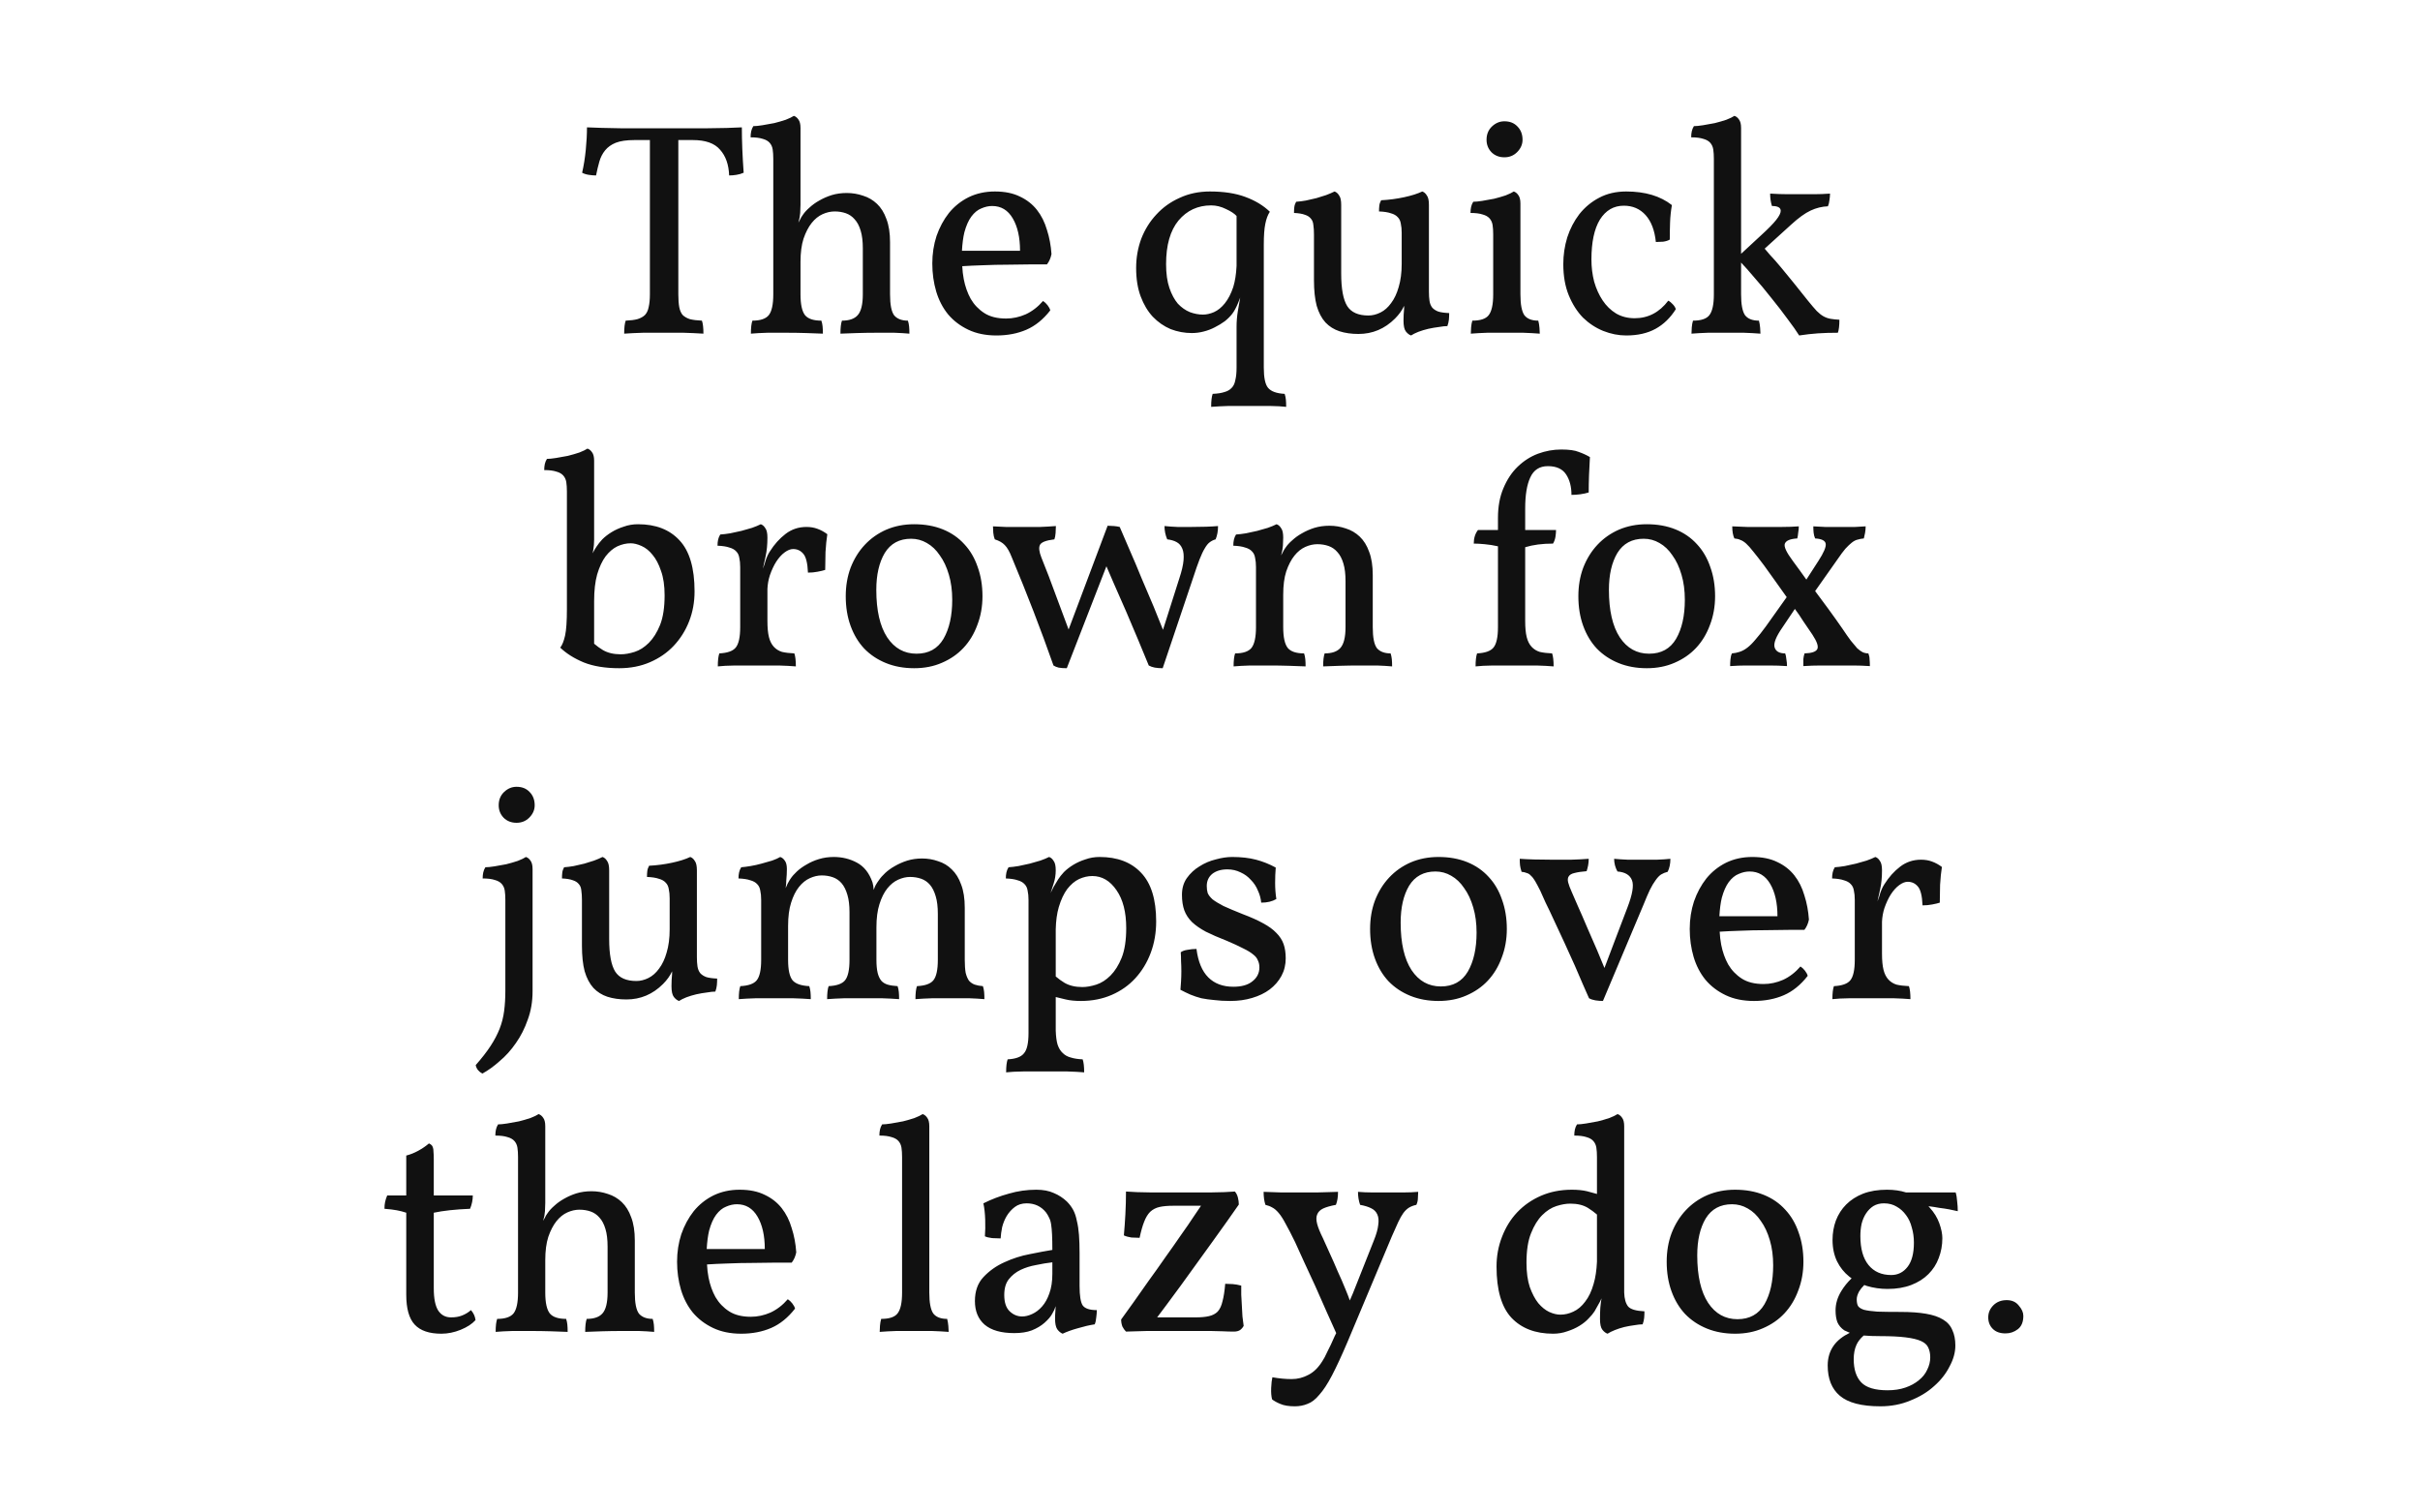 <svg xmlns="http://www.w3.org/2000/svg" viewBox="0 0 800 500"><path fill="#fff" d="M0 0h800v500H0z"/><g font-weight="400" font-size="100" font-family="Vollkorn" text-anchor="middle" fill="#111"><path d="M214.84 46.3h-5.1q-3.9 0-6.2.9-2.2.9-3.5 2.5-1.3 1.6-1.9 3.7-.6 2.1-1.1 4.6-1.1 0-2.4-.2-1.3-.2-2.2-.7.8-3.5 1.2-7.5.4-4 .4-7.5 4.2.2 11 .3h29q3.4-.1 6.2-.1 2.9-.1 5-.2 0 6.8.6 15-1.1.5-2.4.7-1.2.2-2.4.2-.2-5.4-3-8.5-2.7-3.2-9-3.2h-4.8v51q0 2.5.3 4.2.3 1.6 1.1 2.6.9.9 2.4 1.4 1.6.4 4 .5.5 1.4.5 4.3-3.2-.2-6.6-.3h-13.3q-3.5.1-6.3.3 0-2.9.5-4.3 2.4-.1 3.9-.5 1.6-.5 2.5-1.4.9-1 1.2-2.6.4-1.7.4-4.2zM294.23 97.3q0 5.2 1.4 7 1.5 1.7 4.5 1.7.3.9.4 1.9.1 1 .1 2.4-2.2-.2-5-.3h-5.9q-3.1 0-6.4.1-3.2.1-5.5.2 0-2.9.5-4.3 3.6 0 5.2-1.8 1.7-1.9 1.7-6.9V82.1q0-3.5-.7-5.8-.7-2.4-2-3.8-1.2-1.4-2.9-2-1.7-.6-3.7-.6t-4 .9q-2 .9-3.6 2.9t-2.7 5.2q-1 3.1-1 7.7v10.7q0 5 1.5 6.9 1.5 1.8 5.4 1.8.3.9.4 1.9.1 1 .1 2.4-2.1-.1-5.5-.2-3.3-.1-6.4-.1h-6.4q-3.3.1-5.5.3 0-2.9.5-4.3 3.9 0 5.4-1.8 1.5-1.9 1.5-6.9V52.5q0-1.8-.2-3.1t-1-2.2q-.8-.9-2.3-1.3-1.5-.5-4-.5 0-1.1.2-2 .2-.9.7-1.7 1.1 0 3-.3t3.9-.7q2-.5 3.8-1.1 1.8-.7 2.7-1.3.9.3 1.5 1.2.7.9.7 2.8v25.4q0 1.2-.1 2.7-.1 1.5-.6 3.2.3-.5.6-1.1.3-.7.9-1.5.8-1.2 2.2-2.4 1.4-1.3 3.2-2.3 1.9-1.1 4.1-1.8 2.3-.7 5-.7 2.8 0 5.4.9 2.6.8 4.6 2.7 2 1.9 3.1 5 1.2 3.1 1.2 7.7zM324.5 87.7q-3.3.1-6.4.3.1 2.2.5 4.3.7 3.6 2.3 6.5 1.7 2.9 4.5 4.7 2.8 1.8 7.2 1.8 3.3 0 6.5-1.4 3.2-1.5 5.7-4.4.8.5 1.5 1.4.7.9.9 1.7-3.5 4.5-7.9 6.4-4.4 1.9-9.9 1.9-5.3 0-9.3-1.9-4-1.9-6.7-5.1-2.6-3.2-3.9-7.5-1.3-4.4-1.3-9.3 0-4.8 1.4-9.1 1.5-4.3 4.1-7.6 2.7-3.3 6.5-5.2 3.9-1.9 8.7-1.9 4.9 0 8.3 1.7 3.4 1.6 5.6 4.4 2.2 2.8 3.3 6.6 1.2 3.7 1.5 8-.4 2-1.5 3.4H341q-3.4 0-7.7.1-4.2 0-8.8.2zm-5.7-10.9q-.6 2.5-.8 6.1h19.2q0-6.6-2.4-10.7t-6.8-4.1q-1.8 0-3.6.8-1.8.7-3.3 2.7-1.4 1.9-2.3 5.2zM400.882 130.2q2.4-.1 3.9-.6 1.5-.4 2.4-1.4.9-.9 1.2-2.6.4-1.6.4-4.1V108q0-2.5.4-5 .3-1.9.8-4.6l-.8 2q-.9 2.1-1.8 3.3-1 1.3-2.5 2.5-1.5 1.1-3.3 2-1.7.9-3.7 1.4-1.9.5-3.9.5-3.6 0-7-1.3-3.3-1.4-5.9-4.1-2.5-2.7-4-6.7t-1.5-9.4q0-5.1 1.7-9.7 1.8-4.6 5-8 3.2-3.5 7.7-5.5 4.5-2.1 10-2.1 6.9 0 11.7 1.8 4.9 1.8 8.1 4.9-1 1.5-1.5 4-.5 2.4-.5 6.9v40.6q0 5 1.4 6.7 1.5 1.8 5.5 2 .3.9.4 1.9.1 1 .1 2.4-.9-.1-2.4-.2-1.4 0-3.1-.1h-13.4q-3.3.1-5.9.3 0-2.9.5-4.3zm6.8-35.3q.9-2.9 1.1-7V71.4q-1.1-1.2-3.5-2.3-2.4-1.2-4.9-1.2-6.6 0-10.8 5-4.1 5-4.1 14.4 0 4.7 1.1 7.9t2.8 5.2q1.8 1.9 4 2.8 2.2.8 4.3.8 1.7 0 3.6-.8 2-.9 3.6-2.9 1.7-2.1 2.8-5.4zM463.37 77q0-1.8-.3-3.1-.2-1.3-1-2.1-.8-.9-2.3-1.3-1.4-.5-3.9-.6 0-1.1.1-1.9.1-.9.6-1.8 3.9-.2 7.6-1 3.7-.8 6-1.9.9.3 1.5 1.3.7.9.7 3.1v28.7q0 1.8.2 3.1t.9 2.2q.7.8 2 1.3 1.3.4 3.6.5 0 1.1-.1 2.2-.1 1-.5 2.1-1.1 0-2.8.3-1.7.2-3.5.6-1.7.4-3.3 1-1.5.6-2.4 1.2-.9-.3-1.7-1.3-.8-1-.8-3.6 0-2 .2-4v-.9q-1 2.2-3 4.2-5.1 5.1-12.1 5.1-3.5 0-6.3-.9-2.7-.9-4.6-2.9-1.9-2.1-2.9-5.5-.9-3.4-.9-8.5V77.5q0-1.8-.2-3.1-.1-1.3-.8-2.1-.7-.9-2-1.3-1.3-.5-3.6-.6 0-1.1.1-1.9.1-.9.6-1.8 1.5-.1 3.2-.4 1.8-.4 3.5-.8 1.7-.5 3.2-1 1.6-.6 2.8-1.2.9.3 1.5 1.3.7.9.7 3.1v22.7q0 7.6 2 10.8 2 3.1 7 3.1 2 0 4-1t3.5-3.1q1.6-2.1 2.5-5.3 1-3.3 1-7.7zM491.42 46.2q0-2.7 1.8-4.4 1.8-1.7 4.1-1.7 2.7 0 4.3 1.7 1.7 1.7 1.7 4.4 0 2.3-1.8 4.1-1.7 1.7-4.2 1.7-2.6 0-4.3-1.7-1.6-1.7-1.6-4.1zm11.2 51.1q0 5 1.3 6.9 1.4 1.8 4.6 1.8.3 1.1.4 2.4.1 1.2.1 1.9-2.6-.2-5.5-.3h-11.8q-3 .1-5.5.3 0-1 .1-2.1.1-1.2.4-2.2 4 0 5.4-1.8 1.5-1.9 1.5-6.9V77.5q0-1.8-.2-3.1t-1-2.2q-.8-.9-2.3-1.3-1.5-.5-4-.5 0-1.1.2-2 .2-.9.7-1.7 1.1 0 3-.3t3.9-.7q2-.5 3.8-1.1 1.8-.7 2.7-1.3.9.3 1.5 1.2.7.9.7 2.8zM553.993 102.2q-2.7 4.3-6.7 6.5t-9.7 2.2q-3.8 0-7.6-1.5-3.7-1.5-6.7-4.4-2.9-3-4.7-7.4-1.8-4.4-1.8-10.3 0-4.5 1.3-8.8 1.4-4.3 4-7.7 2.7-3.4 6.5-5.4 3.9-2.1 9-2.1 9.4 0 15.1 4.5-.5 2.9-.6 5.7-.1 2.8-.1 5.7-.8.5-2.2.7-1.3.1-2.4.1-.6-5.8-3.4-8.9-2.8-3.1-7.2-3.1-5 0-7.9 4.6-2.8 4.6-2.8 13.2 0 3.8.9 7.3 1 3.5 2.8 6.2 1.8 2.7 4.4 4.3 2.7 1.6 6.2 1.6 6.7 0 11.1-5.8.8.4 1.5 1.2.7.7 1 1.6zM566.566 52.5q0-1.8-.2-3.1t-1-2.2q-.8-.9-2.3-1.3-1.5-.5-4-.5 0-1.1.2-2 .2-.9.7-1.7 1.1 0 3-.3t3.9-.7q2-.5 3.8-1.1 1.8-.7 2.7-1.3.9.3 1.5 1.2.7.9.7 2.8v41.6l6.7-6.2q3.4-3.1 4.9-5 1.5-1.9 1.5-3 0-1.6-2.9-1.6-.6-1.9-.6-4.1 3.2.2 5.8.2h8.8q2.5 0 5.2-.2 0 1-.2 2.2-.1 1.1-.5 2-2.9.1-5.7 1.4-2.8 1.3-6.5 4.7l-8.7 7.9q.8 1 1.7 2 1.8 1.9 3.7 4.2 1.9 2.3 4.1 5 2.2 2.7 4.8 6 1.7 2.1 2.9 3.4 1.2 1.2 2.3 1.8 1.1.6 2.3.8 1.2.2 2.9.3 0 2.9-.5 4.3-3.6 0-6.6.2-2.9.2-6.2.7-1.3-2.1-3.8-5.4-2.4-3.3-5.4-7-2.9-3.7-6-7.2-2.1-2.5-4-4.5v10.5q0 5 1.3 6.9 1.4 1.8 4.6 1.8.3 1.1.4 2.4.1 1.2.1 1.9-2.6-.2-5.5-.3h-11.8q-3 .1-5.5.3 0-1 .1-2.1.1-1.2.4-2.2 4 0 5.4-1.8 1.5-1.9 1.5-6.9zM204.706 220.9q-6.9 0-11.7-1.9-4.8-2-7.8-4.9 1-1.3 1.6-4 .6-2.8.6-8.7v-38.9q0-1.8-.2-3.1t-1-2.2q-.8-.9-2.3-1.3-1.5-.5-4-.5 0-1.1.2-2 .2-.9.7-1.7 1.1 0 3-.3t3.9-.7q2-.5 3.8-1.1 1.8-.7 2.7-1.3.9.3 1.5 1.2.7.9.7 2.8v26.1q0 1.8-.3 3.5-.1.4-.2 1 .8-1.5 1.3-2.2.7-1.1 1.9-2.4 1.3-1.3 3.1-2.4 1.8-1.1 4-1.8 2.2-.8 4.7-.8 8.8 0 13.7 5.3 5 5.3 5 16.9 0 5.3-1.8 9.9-1.8 4.6-5.1 8.1-3.2 3.4-7.8 5.4-4.6 2-10.2 2zm-8.3-8.1q1.4 1.2 2.9 2.1 2.4 1.4 5.9 1.4 2.1 0 4.6-.8 2.5-.8 4.7-3t3.7-5.9q1.5-3.8 1.5-9.8 0-4.8-1.2-8.1-1.1-3.3-2.8-5.3-1.6-2-3.6-2.9-2-.9-3.6-.9-2.2 0-4.4 1-2.1 1-3.9 3.3-1.7 2.3-2.8 6-1 3.6-1 8.8zM254.494 190.2q-.7 2.2-.8 4.5v10.6q0 3.3.5 5.3t1.6 3.2q1.1 1.2 2.7 1.7 1.7.4 4.1.5.5 1.4.5 4.3-2.3-.2-5.7-.3h-14.3q-1.8.1-3.3.1-1.5.1-2.5.2 0-2.9.5-4.3 4-.2 5.4-1.9 1.5-1.8 1.5-6.8v-19.8q0-1.8-.3-3.1-.2-1.3-1-2.1-.8-.9-2.3-1.3-1.4-.5-3.9-.6 0-1.1.2-2 .2-.9.7-1.7 1.5-.1 3.3-.4 1.9-.4 3.7-.8 1.9-.5 3.5-1 1.7-.6 2.9-1.2.9.3 1.5 1.3.7.9.7 3.1 0 3.5-.6 6.2l-.9 4.1q.6-1.5.9-2.7.6-1.8 1.4-3 2.2-3.5 5.2-5.8t6.9-2.3q2 0 3.6.6 1.7.6 3.3 1.8-.4 2.5-.6 5.9-.1 3.3-.1 5.9-.9.3-2.5.6-1.5.3-3.2.3-.2-4.8-1.6-6.3-1.3-1.5-3.3-1.5-1.3 0-2.8 1.1-1.5 1.1-2.8 3.1-1.2 1.9-2.1 4.5zM289.686 195q0 10.2 3.6 15.7 3.6 5.4 9.7 5.4 6 0 8.9-4.9 2.9-5 2.9-12.9 0-4.6-1.1-8.3-1.1-3.8-3-6.4-1.8-2.7-4.3-4.1-2.4-1.4-5.2-1.4-5.8 0-8.7 4.7-2.8 4.7-2.8 12.2zm-10.1 2.1q0-5.1 1.6-9.4 1.7-4.4 4.7-7.6 3-3.2 7.1-5 4.2-1.8 9.2-1.8 5.3 0 9.5 1.7t7.1 4.9q2.9 3.1 4.4 7.5 1.6 4.4 1.6 9.7 0 5.1-1.7 9.5-1.6 4.4-4.6 7.6-2.9 3.1-7.1 4.9-4.1 1.8-9.2 1.8t-9.3-1.7q-4.2-1.7-7.2-4.8-2.9-3.1-4.5-7.5t-1.6-9.8zM370.158 174.2q1.6 3.6 3.4 7.9 1.9 4.3 3.8 9 2 4.6 4 9.4 1.6 3.9 3.1 7.7l5.4-17q1.2-3.6 1.4-6 .2-2.4-.4-3.8-.6-1.5-1.9-2.2-1.3-.7-3.1-.9-.9-2.1-.9-4.4 1.9.2 4.3.3h4.6q5.3 0 8.8-.3 0 2.5-.8 4.4-1.1.3-2 1-.8.6-1.6 2-.8 1.3-1.7 3.6-.9 2.3-2.1 6l-10.1 30q-1.4 0-2.6-.2-1.1-.2-2-.7-1.7-4.2-3.6-8.7-1.9-4.6-3.9-9.2t-4-9.1q-1.3-3-2.5-5.8l-13.1 33.7q-1.7 0-2.7-.2-.9-.2-1.7-.7-3.2-9.1-6.6-17.9-3.4-8.8-7.2-17.9-1.1-2.8-2.3-4-1.1-1.2-3.3-1.9-.4-1-.5-2.2-.1-1.2-.1-2.1 2 .1 4.2.2H343.858q2.6-.1 5.2-.3 0 1-.1 2.3-.1 1.3-.4 2.1-4.2.5-4.8 1.9-.6 1.3.5 4.1 2.4 5.9 4.9 12.8 2.2 5.8 4.1 11l12.9-34.3q1 0 2.1.1t1.9.3zM453.802 207.3q0 5.2 1.4 7 1.5 1.7 4.5 1.7.3.9.4 1.9.1 1 .1 2.4-2.2-.2-5-.3h-5.9q-3.1 0-6.4.1-3.2.1-5.5.2 0-2.9.5-4.3 3.6 0 5.2-1.8 1.7-1.9 1.7-6.9v-15.2q0-3.5-.7-5.8-.7-2.4-2-3.8-1.2-1.4-2.9-2-1.7-.6-3.7-.6t-4 .9q-2 .9-3.6 2.9t-2.7 5.2q-1 3.1-1 7.7v10.7q0 5 1.5 6.9 1.5 1.8 5.4 1.8.3.9.4 1.9.1 1 .1 2.4-2.1-.1-5.5-.2-3.3-.1-6.4-.1h-6.4q-3.3.1-5.5.3 0-2.9.5-4.3 3.9 0 5.4-1.8 1.5-1.9 1.5-6.9v-19.8q0-1.8-.3-3.1-.2-1.3-1-2.1-.8-.9-2.3-1.3-1.4-.5-3.9-.6 0-1.1.2-2 .2-.9.7-1.7 1.5-.1 3.3-.4 1.9-.4 3.7-.8 1.9-.5 3.5-1 1.7-.6 2.9-1.2.9.3 1.5 1.3.7.9.7 3.1 0 1.2-.1 2.7-.1 1.5-.6 3.2.3-.5.6-1.1.3-.7.9-1.5.8-1.2 2.2-2.4 1.4-1.3 3.2-2.3 1.9-1.1 4.1-1.8 2.3-.7 5-.7 2.8 0 5.4.9 2.6.8 4.6 2.7 2 1.9 3.1 5 1.2 3.1 1.2 7.7zM504.194 175.2h10.2q0 1-.2 2.3-.2 1.2-.8 2.2-5.3 0-9.2 1.2v24.4q0 3.3.5 5.3t1.6 3.2q1.1 1.2 2.7 1.7 1.7.4 4.1.5.5 1.4.5 4.3-2.3-.2-5.7-.3h-14.3q-1.8.1-3.3.1-1.5.1-2.5.2 0-2.9.5-4.3 4-.2 5.4-1.9 1.5-1.8 1.5-6.8v-26.7q-2.2-.5-4.4-.7-2.1-.2-3.6-.2 0-2.7 1.4-4.5h6.6v-4q0-5.6 1.8-9.8 1.8-4.3 4.7-7.1 3-2.9 6.7-4.3 3.8-1.4 7.7-1.4 3.9 0 5.8.8 2 .7 3.7 1.7-.2 3.2-.3 6.1-.1 2.9-.1 5.6-1.3.4-2.8.6-1.5.2-2.9.2 0-4.1-1.8-6.8t-6-2.7q-4.1 0-5.8 3.7-1.7 3.6-1.7 10.3zM531.873 195q0 10.2 3.6 15.7 3.6 5.4 9.7 5.4 6 0 8.9-4.9 2.9-5 2.9-12.9 0-4.6-1.1-8.3-1.1-3.8-3-6.4-1.8-2.7-4.3-4.1-2.4-1.4-5.2-1.4-5.8 0-8.7 4.7-2.8 4.7-2.8 12.2zm-10.1 2.1q0-5.1 1.6-9.4 1.7-4.4 4.7-7.6 3-3.2 7.1-5 4.2-1.8 9.2-1.8 5.3 0 9.5 1.7t7.1 4.9q2.9 3.1 4.4 7.5 1.6 4.4 1.6 9.7 0 5.1-1.7 9.5-1.6 4.4-4.6 7.6-2.9 3.1-7.1 4.9-4.1 1.8-9.2 1.8t-9.3-1.7q-4.2-1.7-7.2-4.8-2.9-3.1-4.5-7.5t-1.6-9.8zM599.145 209.8q-1.4-2.1-3-4.4-1.3-2.1-2.8-4.1l-4.1 6.1q-3.2 4.6-2.6 6.6.6 2 3.5 2 .3.8.4 2 .2 1.1.2 2.2-2.8-.2-5.9-.2h-7.8q-2 0-5.1.2 0-1.1.1-2.2.1-1.2.5-2 1.3-.1 2.5-.5 1.3-.4 2.6-1.4 1.3-1 2.7-2.7 1.5-1.7 3.4-4.3l6.9-9.7q-1.9-2.6-3.7-5.2-2.1-3-3.8-5.3-2.1-2.8-3.5-4.5-1.4-1.8-2.4-2.7-1-.9-1.9-1.2-.8-.4-2-.5-.7-1.5-.7-4 2.2.1 4.9.2h11.5q3 0 5.6-.2 0 1-.2 2.1-.1 1.1-.3 1.9-3.5.2-4.1 1.7-.6 1.4 2.6 5.7l2.2 3q1.1 1.5 2.3 3.2l4-6.2q2.6-4 2.4-5.6-.2-1.6-3.5-1.8-.4-.9-.5-1.9-.1-1-.1-2.1 1.9.1 3.9.2h9.9q1.9-.1 3.5-.2 0 1.1-.2 2.2-.2 1-.4 1.8-1.1.1-2.1.4-.9.2-1.9 1-.9.7-2.1 2-1.1 1.3-2.6 3.5l-7.4 10.5q2.1 2.8 4.3 5.8 2.7 3.7 4.7 6.6 1.6 2.4 2.8 4 1.2 1.5 2.1 2.5 1 .9 1.8 1.3.9.4 1.9.4.4 1 .4 2 .1.9.1 2.2-3.1-.2-5.5-.2h-10.6q-3 0-5.9.2v-2.3q.1-1 .4-1.9 3.5-.1 4.2-1.4.7-1.3-1.6-4.8zM167.057 297.5q0-1.8-.2-3.1t-1-2.2q-.8-.9-2.3-1.3-1.5-.5-4-.5 0-1.1.2-2 .2-.9.7-1.7 1.1 0 3-.3t3.9-.7q2-.5 3.8-1.1 1.8-.7 2.7-1.3.9.3 1.5 1.2.7.9.7 2.8v40.4q0 5.1-1.6 9.4-1.5 4.3-3.9 7.7-2.4 3.5-5.4 6-2.9 2.6-5.7 4.1-.8-.4-1.4-1.1-.6-.7-.8-1.7 3-3.4 4.9-6.3 1.9-2.9 3-5.7 1.1-2.8 1.5-5.9.4-3 .4-6.8zm-2.2-31.3q0-2.7 1.8-4.4 1.8-1.7 4.1-1.7 2.7 0 4.3 1.7 1.7 1.7 1.7 4.4 0 2.3-1.8 4.1-1.7 1.7-4.2 1.7-2.6 0-4.3-1.7-1.6-1.7-1.6-4.1zM221.377 297q0-1.8-.3-3.1-.2-1.3-1-2.1-.8-.9-2.3-1.3-1.4-.5-3.9-.6 0-1.1.1-1.9.1-.9.6-1.8 3.9-.2 7.6-1 3.7-.8 6-1.9.9.3 1.5 1.3.7.9.7 3.1v28.7q0 1.8.2 3.1t.9 2.2q.7.8 2 1.3 1.3.4 3.6.5 0 1.1-.1 2.2-.1 1-.5 2.1-1.1 0-2.8.3-1.7.2-3.5.6-1.7.4-3.3 1-1.5.6-2.4 1.2-.9-.3-1.7-1.3-.8-1-.8-3.6 0-2 .2-4v-.9q-1 2.2-3 4.2-5.1 5.1-12.1 5.1-3.5 0-6.3-.9-2.7-.9-4.6-2.9-1.9-2.1-2.9-5.5-.9-3.4-.9-8.5v-15.1q0-1.8-.2-3.1-.1-1.3-.8-2.1-.7-.9-2-1.3-1.3-.5-3.6-.6 0-1.1.1-1.9.1-.9.6-1.8 1.5-.1 3.2-.4 1.8-.4 3.5-.8 1.7-.5 3.2-1 1.6-.6 2.8-1.2.9.3 1.5 1.3.7.9.7 3.1v22.7q0 7.6 2 10.8 2 3.1 7 3.1 2 0 4-1t3.5-3.1q1.6-2.1 2.5-5.3 1-3.3 1-7.7zM245.027 286.7q1.3-.1 3.1-.4 1.8-.3 3.6-.8 1.9-.5 3.5-1 1.7-.6 2.7-1.2.9.3 1.5 1.2.7.9.7 2.8 0 1.7-.2 3.8 0 1-.2 2.5.4-.9.6-1.4.7-1.3 1-1.7.8-1.2 2.1-2.4 1.4-1.3 3.2-2.3 1.8-1.1 4.1-1.8t4.9-.7q4.2 0 7.7 1.9t5.1 6.5q.3 1 .4 2.5.3-.9.6-1.5.5-.9 1.1-1.7.8-1.2 2.1-2.4 1.4-1.3 3.2-2.3 1.9-1.1 4.1-1.8 2.3-.7 4.9-.7 2.8 0 5.3.9 2.6.8 4.5 2.7 2 1.9 3.1 5 1.2 3.1 1.2 7.7v17.2q0 2.6.3 4.3.4 1.6 1.1 2.6.8.9 1.9 1.3 1.2.4 2.7.5.3.9.4 1.9.1 1 .1 2.4-2.3-.2-5.1-.3h-12q-3.2.1-5.7.3 0-2.9.5-4.3 4-.2 5.4-1.9 1.5-1.8 1.5-6.8v-15.2q0-3.5-.7-5.8-.7-2.4-1.9-3.8t-2.9-2q-1.7-.6-3.7-.6-1.9 0-3.9.9t-3.6 2.9q-1.6 2-2.6 5.2-1 3.1-1 7.7v10.7q0 2.6.4 4.3.4 1.6 1.2 2.6.8.9 2.1 1.3 1.4.4 3.3.5.3.9.4 1.9.1 1 .1 2.4-2.6-.2-5.8-.3h-12.2q-3.1.1-5.8.3 0-2.9.5-4.3 4-.2 5.4-1.9 1.5-1.8 1.5-6.8v-15.7q0-3.5-.7-5.8-.7-2.4-1.9-3.8t-2.9-2q-1.7-.6-3.7-.6-1.9 0-3.9.9t-3.6 2.9q-1.6 2-2.6 5.2-1 3.1-1 7.7v11.2q0 5 1.5 6.8 1.5 1.7 5.5 1.9.3.9.4 1.9.1 1 .1 2.4-2.6-.2-6-.3h-12q-3.4.1-5.8.3 0-2.9.5-4.3 4-.2 5.4-1.9 1.5-1.8 1.5-6.8v-19.8q0-1.8-.3-3.1-.2-1.3-1-2.1-.8-.9-2.3-1.3-1.4-.5-3.9-.6 0-1.1.2-2 .2-.9.7-1.7zM357.304 330.9q-2.9 0-5-.5-1.5-.4-3.3-.8v11.1q.1 2.9.6 4.6.6 1.8 1.7 2.8 1.1 1.1 2.7 1.5 1.6.5 3.9.6.5 1.4.5 4.3-2.3-.2-5.7-.3h-14.3q-1.8.1-3.3.1-1.5.1-2.5.2 0-2.9.5-4.3 4-.2 5.4-2 1.5-1.7 1.5-6.7v-44q0-1.8-.3-3.1-.2-1.3-1-2.1-.8-.9-2.3-1.3-1.4-.5-3.9-.6 0-1.1.2-2 .2-.9.7-1.7 1.5-.1 3.3-.4 1.9-.4 3.7-.8 1.9-.5 3.5-1 1.7-.6 2.9-1.2.9.3 1.5 1.3.7.9.7 3.1 0 2.3-.7 4.4-.4 1.3-1 3.1l1-2q1-1.7 1.5-2.5.7-1.1 1.9-2.4 1.3-1.3 3.1-2.4 1.8-1.1 4-1.8 2.2-.8 4.7-.8 8.8 0 13.7 5.2 5 5.2 5 16.1 0 5.6-1.8 10.4-1.8 4.8-5.1 8.4-3.2 3.5-7.8 5.5t-10.2 2zm-7.3-31q-.9 3.1-1 7.3v15.6q1.4 1.2 2.9 2.1 2.4 1.4 5.9 1.4 2.1 0 4.6-.8 2.5-.8 4.7-3t3.7-5.9q1.5-3.8 1.5-9.8 0-7.9-3.2-12.5-3.2-4.7-8-4.7-2.2 0-4.4 1-2.1 1-3.9 3.3-1.7 2.3-2.8 6zM421.73 286.8q-.2 2.4-.2 5.1 0 2.7.4 5.3-2 1.2-5 1.2-.2-2.1-1.1-4-.8-2-2.3-3.5-1.4-1.6-3.4-2.5-2-1-4.4-1-3.1 0-5 1.5-1.8 1.5-1.8 4 0 1.3.3 2.3.4 1 1.6 2.1 1.3 1 3.6 2.2 2.4 1.1 6.4 2.7 4 1.5 6.7 3 2.8 1.5 4.4 3.2 1.7 1.7 2.4 3.7t.7 4.7q0 3.2-1.4 5.8-1.4 2.6-3.9 4.5-2.4 1.8-5.8 2.8-3.3 1-7.2 1-3 0-5.3-.3-2.3-.2-4.3-.6-1.9-.5-3.6-1.2-1.6-.7-3.3-1.6.1-1.2.2-2.8.1-1.6.1-3.3 0-1.8-.1-3.4 0-1.7-.1-2.9.8-.6 2.2-.8 1.5-.3 3-.3.8 6.3 3.9 9.4 3.1 3.1 8.3 3.1 4.1 0 6.3-1.8 2.3-1.8 2.3-4.6 0-1.3-.5-2.3-.4-1.1-1.6-2-1.2-1-3.3-2-2.1-1.1-5.4-2.5-4.1-1.6-6.9-3-2.8-1.5-4.6-3.2-1.7-1.7-2.5-3.8-.8-2.2-.8-5.2 0-3.2 1.6-5.5 1.7-2.4 4.2-3.9 2.5-1.6 5.4-2.3 2.9-.8 5.4-.8 4.5 0 7.9.9 3.4.9 6.5 2.6zM463.026 305q0 10.2 3.6 15.7 3.6 5.4 9.7 5.4 6 0 8.9-4.9 2.9-5 2.9-12.9 0-4.6-1.1-8.3-1.1-3.8-3-6.4-1.8-2.7-4.3-4.1-2.4-1.4-5.2-1.4-5.8 0-8.7 4.7-2.8 4.7-2.8 12.2zm-10.1 2.1q0-5.1 1.6-9.4 1.7-4.4 4.7-7.6 3-3.2 7.1-5 4.2-1.8 9.2-1.8 5.3 0 9.5 1.7t7.1 4.9q2.9 3.1 4.4 7.5 1.6 4.4 1.6 9.7 0 5.1-1.7 9.5-1.6 4.4-4.6 7.6-2.9 3.1-7.1 4.9-4.1 1.8-9.2 1.8t-9.3-1.7q-4.2-1.7-7.2-4.8-2.9-3.1-4.5-7.5t-1.6-9.8zM533.598 283.9q2 .2 4.5.3h9.7q2.6-.1 4.4-.3 0 2.5-.9 4.3-1.2.3-2.2.9-.9.6-1.8 1.9-.9 1.2-1.9 3.2-.9 1.9-2.1 4.9l-13.4 31.8q-1.2 0-2.5-.2-1.2-.2-2.1-.7-.6-1.4-1.9-4.3-1.2-2.9-2.8-6.5-1.6-3.6-3.4-7.5-1.8-3.9-3.4-7.3-1.6-3.5-2.9-6.1-1.2-2.7-1.7-3.8-1-2-1.7-3.2-.7-1.2-1.4-1.8-.6-.7-1.4-.9-.7-.3-1.7-.4-.4-1.3-.5-2.1-.1-.8-.1-2.2 4.2.3 10.5.3h6.5q3.4-.1 5.8-.3 0 1.1-.2 2.2-.2 1-.5 1.9-2.5.2-4 .6-1.4.3-1.9 1.1-.5.7-.2 2 .3 1.2 1.2 3.2.7 1.5 2 4.6 1.4 3.1 3 6.9 1.7 3.8 3.4 7.8 1.3 3.2 2.4 5.8 2.2-5.7 3.9-10.3 2-5.2 3.7-9.7 2.5-6.5 1.5-9-1-2.6-4.8-2.9-1.1-2-1.1-4.2zM574.89 307.7q-3.3.1-6.4.3.1 2.2.5 4.3.7 3.6 2.3 6.5 1.7 2.9 4.5 4.7 2.8 1.8 7.2 1.8 3.3 0 6.5-1.4 3.2-1.5 5.7-4.4.8.5 1.5 1.4.7.9.9 1.7-3.5 4.5-7.9 6.4-4.4 1.9-9.9 1.9-5.3 0-9.3-1.9-4-1.9-6.7-5.1-2.6-3.2-3.9-7.5-1.3-4.4-1.3-9.3 0-4.8 1.4-9.1 1.5-4.3 4.1-7.6 2.7-3.3 6.5-5.2 3.9-1.9 8.7-1.9 4.9 0 8.3 1.7 3.4 1.6 5.6 4.4 2.2 2.8 3.3 6.6 1.2 3.7 1.5 8-.4 2-1.5 3.4h-5.1q-3.4 0-7.7.1-4.2 0-8.8.2zm-5.7-10.9q-.6 2.5-.8 6.1h19.2q0-6.6-2.4-10.7t-6.8-4.1q-1.8 0-3.6.8-1.8.7-3.3 2.7-1.4 1.9-2.3 5.2zM622.95 300.2q-.7 2.2-.8 4.5v10.6q0 3.3.5 5.3t1.6 3.2q1.1 1.2 2.7 1.7 1.7.4 4.1.5.5 1.4.5 4.3-2.3-.2-5.7-.3h-14.3q-1.8.1-3.3.1-1.5.1-2.5.2 0-2.9.5-4.3 4-.2 5.4-1.9 1.5-1.8 1.5-6.8v-19.8q0-1.8-.3-3.1-.2-1.3-1-2.1-.8-.9-2.3-1.3-1.4-.5-3.9-.6 0-1.1.2-2 .2-.9.7-1.7 1.5-.1 3.3-.4 1.9-.4 3.7-.8 1.9-.5 3.5-1 1.7-.6 2.9-1.2.9.3 1.5 1.3.7.9.7 3.1 0 3.5-.6 6.2l-.9 4.1q.6-1.5.9-2.7.6-1.8 1.4-3 2.2-3.5 5.2-5.8t6.9-2.3q2 0 3.6.6 1.7.6 3.3 1.8-.4 2.5-.6 5.9-.1 3.3-.1 5.9-.9.3-2.5.6-1.5.3-3.2.3-.2-4.8-1.6-6.3-1.3-1.5-3.3-1.5-1.3 0-2.8 1.1-1.5 1.1-2.8 3.1-1.2 1.9-2.1 4.5zM134.298 395.2V382q2-.5 4-1.6t3.5-2.4q.5.2.8.5.3.2.5.8.2.5.2 1.4.1.9.1 2.5v12h12.9q0 2.2-.9 4.4-7.3.3-12 1.3v25q0 5.1 1.5 7.4 1.5 2.2 4.2 2.2 2.1 0 3.6-.6 1.6-.6 3-1.8 1.3 1.5 1.5 3.3-1.7 1.9-4.9 3.2-3.2 1.3-6.4 1.3-6 0-8.8-3-2.8-3-2.8-9.9v-27.1q-1.5-.5-3.1-.8-1.6-.3-4.1-.5 0-1.3.2-2.2.2-1 .7-2.2zM209.854 427.3q0 5.2 1.4 7 1.5 1.7 4.5 1.7.3.9.4 1.9.1 1 .1 2.4-2.2-.2-5-.3h-5.9q-3.1 0-6.4.1-3.2.1-5.5.2 0-2.9.5-4.3 3.6 0 5.2-1.8 1.7-1.9 1.7-6.9v-15.2q0-3.5-.7-5.8-.7-2.4-2-3.8-1.2-1.4-2.9-2-1.7-.6-3.7-.6t-4 .9q-2 .9-3.6 2.9t-2.7 5.2q-1 3.1-1 7.7v10.7q0 5 1.5 6.9 1.5 1.8 5.4 1.8.3.9.4 1.9.1 1 .1 2.4-2.1-.1-5.5-.2-3.3-.1-6.4-.1h-6.4q-3.3.1-5.5.3 0-2.9.5-4.3 3.9 0 5.4-1.8 1.5-1.9 1.5-6.9v-44.8q0-1.8-.2-3.1t-1-2.2q-.8-.9-2.3-1.3-1.5-.5-4-.5 0-1.1.2-2 .2-.9.7-1.7 1.1 0 3-.3t3.9-.7q2-.5 3.8-1.1 1.8-.7 2.7-1.3.9.3 1.5 1.2.7.9.7 2.8v25.4q0 1.2-.1 2.7-.1 1.5-.6 3.2.3-.5.6-1.1.3-.7.9-1.5.8-1.2 2.2-2.4 1.4-1.3 3.2-2.3 1.9-1.1 4.1-1.8 2.3-.7 5-.7 2.8 0 5.4.9 2.6.8 4.6 2.7 2 1.9 3.1 5 1.2 3.1 1.2 7.7zM240.124 417.7q-3.3.1-6.4.3.1 2.2.5 4.3.7 3.6 2.3 6.5 1.7 2.9 4.5 4.7 2.8 1.8 7.2 1.8 3.3 0 6.5-1.4 3.2-1.5 5.7-4.4.8.5 1.5 1.4.7.9.9 1.7-3.5 4.5-7.9 6.4-4.4 1.9-9.9 1.9-5.3 0-9.3-1.9-4-1.9-6.7-5.1-2.6-3.2-3.9-7.5-1.3-4.4-1.3-9.3 0-4.8 1.4-9.1 1.5-4.3 4.1-7.6 2.7-3.3 6.5-5.2 3.9-1.9 8.7-1.9 4.9 0 8.3 1.7 3.4 1.6 5.6 4.4 2.2 2.8 3.3 6.6 1.2 3.7 1.5 8-.4 2-1.5 3.4h-5.1q-3.4 0-7.7.1-4.2 0-8.8.2zm-5.7-10.9q-.6 2.5-.8 6.1h19.2q0-6.6-2.4-10.7t-6.8-4.1q-1.8 0-3.6.8-1.8.7-3.3 2.7-1.4 1.9-2.3 5.2zM298.207 382.5q0-1.8-.2-3.1t-1-2.2q-.8-.9-2.3-1.3-1.5-.5-4-.5 0-1.1.2-2 .2-.9.7-1.7 1.1 0 3-.3t3.9-.7q2-.5 3.8-1.1 1.8-.7 2.7-1.3.9.3 1.5 1.2.7.9.7 2.8v55q0 5 1.3 6.9 1.4 1.8 4.6 1.8.3 1.1.4 2.4.1 1.2.1 1.9-2.6-.2-5.5-.3h-11.8q-3 .1-5.5.3 0-1 .1-2.1.1-1.2.4-2.2 4 0 5.4-1.8 1.5-1.9 1.5-6.9zM347.885 417.3q-2.6.3-5.4.9-2.8.5-5.1 1.6t-3.9 3.1q-1.5 1.9-1.5 5.2 0 3.7 1.8 5.4 1.8 1.7 4.1 1.7 1.6 0 3.3-.8 1.8-.8 3.3-2.5 1.5-1.7 2.4-4.3 1-2.7 1-6.5zm9 7.8q0 4.8 1 6.4 1.1 1.6 4.7 1.6 0 1.1-.2 2.5-.1 1.3-.5 2.2-2.6.4-5.6 1.3-2.9.8-5 1.8-1-.4-1.8-1.5-.7-1.1-.7-3.4 0-1.5.1-2.5t.1-1.7q-.4 1.3-1.2 2.6-.7 1.3-2.5 2.9-1.7 1.5-4.2 2.5-2.4.9-5.8.9-6.5 0-9.8-2.8-3.2-2.8-3.2-7.8 0-4.9 2.8-7.9 2.9-3.1 6.9-4.9 4.1-1.9 8.4-2.7 4.4-.9 7.5-1.4 0-3.1-.1-5.1-.1-2-.3-3.3-.2-1.4-.7-2.3-.4-.9-1-1.7-2.4-3-6.4-3-2.3 0-3.9 1.2t-2.7 3q-1 1.7-1.5 3.7-.4 2-.5 3.7-1.1 0-2.8-.1-1.6-.2-2.4-.6.2-2.5.1-5.5-.1-3.1-.6-5.4 4-2 8.4-3.2 4.4-1.3 9.1-1.3 3.4 0 5.8 1.1 2.4 1 4.3 2.8 1.3 1.3 2.1 2.8.8 1.5 1.2 3.6.5 2 .7 4.6.2 2.6.2 6.2zM372.227 393.9q1.5.1 3.7.2 2.2 0 4.7.1h19.5q2.4-.1 4.5-.1 2.1-.1 3.6-.2.7.8 1 2 .3 1.2.3 2.3-1.7 2.5-4 5.7t-4.8 6.7q-2.5 3.5-5.2 7.2t-5.2 7.2q-2.5 3.4-4.8 6.5-1.6 2.2-3 4h12.7q2.7 0 4.4-.4 1.8-.4 2.9-1.5 1.1-1.2 1.6-3.4.6-2.2.9-5.8 1.2 0 2.5.1t2.8.5v3q.1 1.7.2 3.6l.2 3.6q.2 1.8.4 3.1-.4.8-1.2 1.4-.8.5-2 .5-1.9 0-3.7-.1-1.8 0-3.9-.1H379.127q-4.2.1-6.9.2-.7-.7-1.2-1.7-.4-1.1-.4-2.3 1.7-2.4 4.1-5.7 2.4-3.4 5-7.1 2.7-3.7 5.4-7.6 2.8-3.9 5.2-7.4 2.5-3.5 4.4-6.4 1.4-2 2.3-3.4h-9.2q-2.7 0-4.5.4-1.8.4-3.1 1.6-1.2 1.2-2 3.3-.8 2-1.5 5.3-1.2 0-2.7-.1-1.4-.2-2.5-.7.3-3.3.5-7t.2-7.5zM454.123 410.2q1.3-3.2 1.5-5.3.3-2.1-.3-3.4-.6-1.4-2.1-2.1-1.4-.7-3.6-1.1-.7-2-.7-4.3 2.3.2 4.7.2h10.4q2.5 0 4.8-.2 0 1-.1 2.1 0 1.1-.5 2.2-1.4.3-2.4.9-1 .6-1.9 1.8-.8 1.1-1.7 3-.9 1.9-2.1 4.7l-14.7 35q-2.9 6.8-5.1 11-2.2 4.2-4.2 6.4-1.9 2.3-3.9 3-1.9.8-4.2.8-3 0-4.8-.8-1.7-.7-2.7-1.5-.4-1.5-.3-3.8.1-2.2.4-3.5 3.4.6 6.4.6 2.9 0 5.5-1.4 2.6-1.3 4.6-4.5.7-1 1.7-3.2 1.1-2.1 2.4-5.1.3-.5.5-1-1.5-3.3-3.1-6.9-1.9-4.4-3.8-8.6-1.9-4.2-3.7-8-1.7-3.8-3-6.6-1.8-3.7-3.1-6-1.2-2.3-2.3-3.6-1.1-1.3-2.1-1.8-1-.6-2.3-.9-.6-1.8-.6-4.3l5.8.2h11.9l3.6-.1q1.8-.1 3.3-.1 0 2.6-.7 4.3-2.7.5-4.2 1.2t-2 2q-.5 1.2 0 3.1.5 1.9 1.9 4.7 1 2.2 2.3 5.1 1.3 2.8 2.6 5.9 1.4 3 2.6 6 .8 1.9 1.4 3.6.5-1.1 1-2.3zM519.623 393.3q2.9 0 5 .5 1.5.4 3.3.9v-12.2q0-1.8-.2-3.1t-1-2.2q-.8-.9-2.3-1.3-1.5-.5-4-.5 0-1.1.2-2 .2-.9.7-1.7 1.1 0 3-.3t3.9-.7q2-.5 3.8-1.1 1.8-.7 2.7-1.3.9.3 1.5 1.2.7.9.7 2.8v55q.1 3.1 1.3 4.6 1.2 1.4 5.4 1.6 0 1.1-.1 2.2-.1 1-.5 2.1-1.1 0-2.8.3-1.6.2-3.3.6-1.6.4-3.1 1t-2.4 1.2q-.9-.3-1.7-1.3-.8-1-.8-3.6 0-1.8.1-3.6.1-1.3.4-3.2-.4 1-.9 1.8-.9 1.7-1.4 2.5-.7 1.1-2 2.4-1.2 1.3-3 2.4-1.8 1.1-4 1.8-2.2.8-4.7.8-8.8 0-13.8-5.3-4.9-5.3-4.9-16.9 0-5.2 1.8-9.8 1.8-4.7 5-8.1 3.3-3.5 7.9-5.5 4.6-2 10.2-2zm7.2 31.1q.9-3 1.1-7.3v-15.6q-1.4-1.2-3-2.2-2.3-1.4-5.8-1.4-2.1 0-4.6.8-2.5.8-4.7 3t-3.7 6q-1.5 3.7-1.5 9.7 0 4.8 1.1 8.1 1.2 3.3 2.8 5.3 1.7 2 3.6 2.9 2 .9 3.7.9 2.2 0 4.3-1 2.2-1 3.9-3.3 1.8-2.3 2.8-5.9zM561.073 415q0 10.2 3.6 15.7 3.6 5.4 9.7 5.4 6 0 8.9-4.9 2.9-5 2.9-12.9 0-4.6-1.1-8.3-1.1-3.8-3-6.4-1.8-2.7-4.3-4.1-2.4-1.4-5.2-1.4-5.8 0-8.7 4.7-2.8 4.7-2.8 12.2zm-10.1 2.1q0-5.1 1.6-9.4 1.7-4.4 4.7-7.6 3-3.2 7.1-5 4.2-1.8 9.2-1.8 5.3 0 9.5 1.7t7.1 4.9q2.9 3.1 4.4 7.5 1.6 4.4 1.6 9.7 0 5.1-1.7 9.5-1.6 4.4-4.6 7.6-2.9 3.1-7.1 4.9-4.1 1.8-9.2 1.8t-9.3-1.7q-4.2-1.7-7.2-4.8-2.9-3.1-4.5-7.5t-1.6-9.8zM623.798 393.3q3.5 0 6.3.9h16.4q.4 1.3.5 3 .2 1.6.2 3.2-1.2-.3-2.8-.6-1.6-.3-3.3-.5-1.6-.3-3.2-.5h-.4l.4.4q2.2 2.4 3.2 5.2 1 2.8 1 4.9 0 3.5-1.2 6.6-1.1 3-3.4 5.3t-5.7 3.6q-3.4 1.3-7.8 1.3-3.6 0-6.9-1-.4-.2-.8-.3-1.1 1.1-1.7 2.1-.8 1.5-.8 2.6 0 1.4.4 2.2.5.8 2 1.3 1.6.4 4.4.6 2.9.1 7.7.1 5 0 8.4.6 3.5.6 5.6 1.9 2.2 1.3 3.1 3.5 1 2.1 1 5.1 0 3.4-1.9 6.9-1.8 3.6-5.1 6.5-3.3 3-7.9 4.8-4.5 1.9-9.9 1.9-9.3 0-13.4-3.5-4-3.4-4-10 0-3.8 2-6.6 1.8-2.5 5.3-4.2-1-.4-1.8-.8-1.6-1.1-2.3-2.7-.6-1.6-.6-3.9 0-3.3 1.9-6.4 1.4-2.3 3.4-4.2l-.8-.6q-2.5-2-4-5-1.5-3.1-1.5-7.1 0-3.4 1.1-6.4 1.2-3.1 3.4-5.3 2.3-2.3 5.6-3.6 3.4-1.3 7.9-1.3zm-2.2 48.4q-3.2 0-5.5-.2-1.7 1.5-2.4 3.1-.9 2-.9 4.7 0 5.1 2.5 7.7 2.5 2.6 8.7 2.6 3.3 0 5.9-.9 2.6-.9 4.4-2.4 1.9-1.5 2.8-3.5 1-2 1-4.1 0-1.9-.7-3.3-.6-1.3-2.4-2.1-1.8-.8-5.1-1.2-3.2-.4-8.3-.4zm1.2-43.9q-2 0-3.5.9-1.4.9-2.4 2.4t-1.5 3.5q-.4 1.9-.4 4 0 6.3 2.7 9.6t7.5 3.3q3.3 0 5.4-2.7 2.1-2.7 2.1-8 0-2.7-.7-5-.6-2.4-1.9-4.1-1.3-1.8-3.1-2.8-1.8-1.1-4.2-1.1zM663.37 429.8q2.6 0 4 1.8 1.5 1.7 1.5 3.4 0 3-1.8 4.4-1.8 1.4-4.1 1.4-2.7 0-4.2-1.5t-1.5-3.8q0-2.3 1.7-4 1.7-1.7 4.4-1.7z"/></g></svg>
